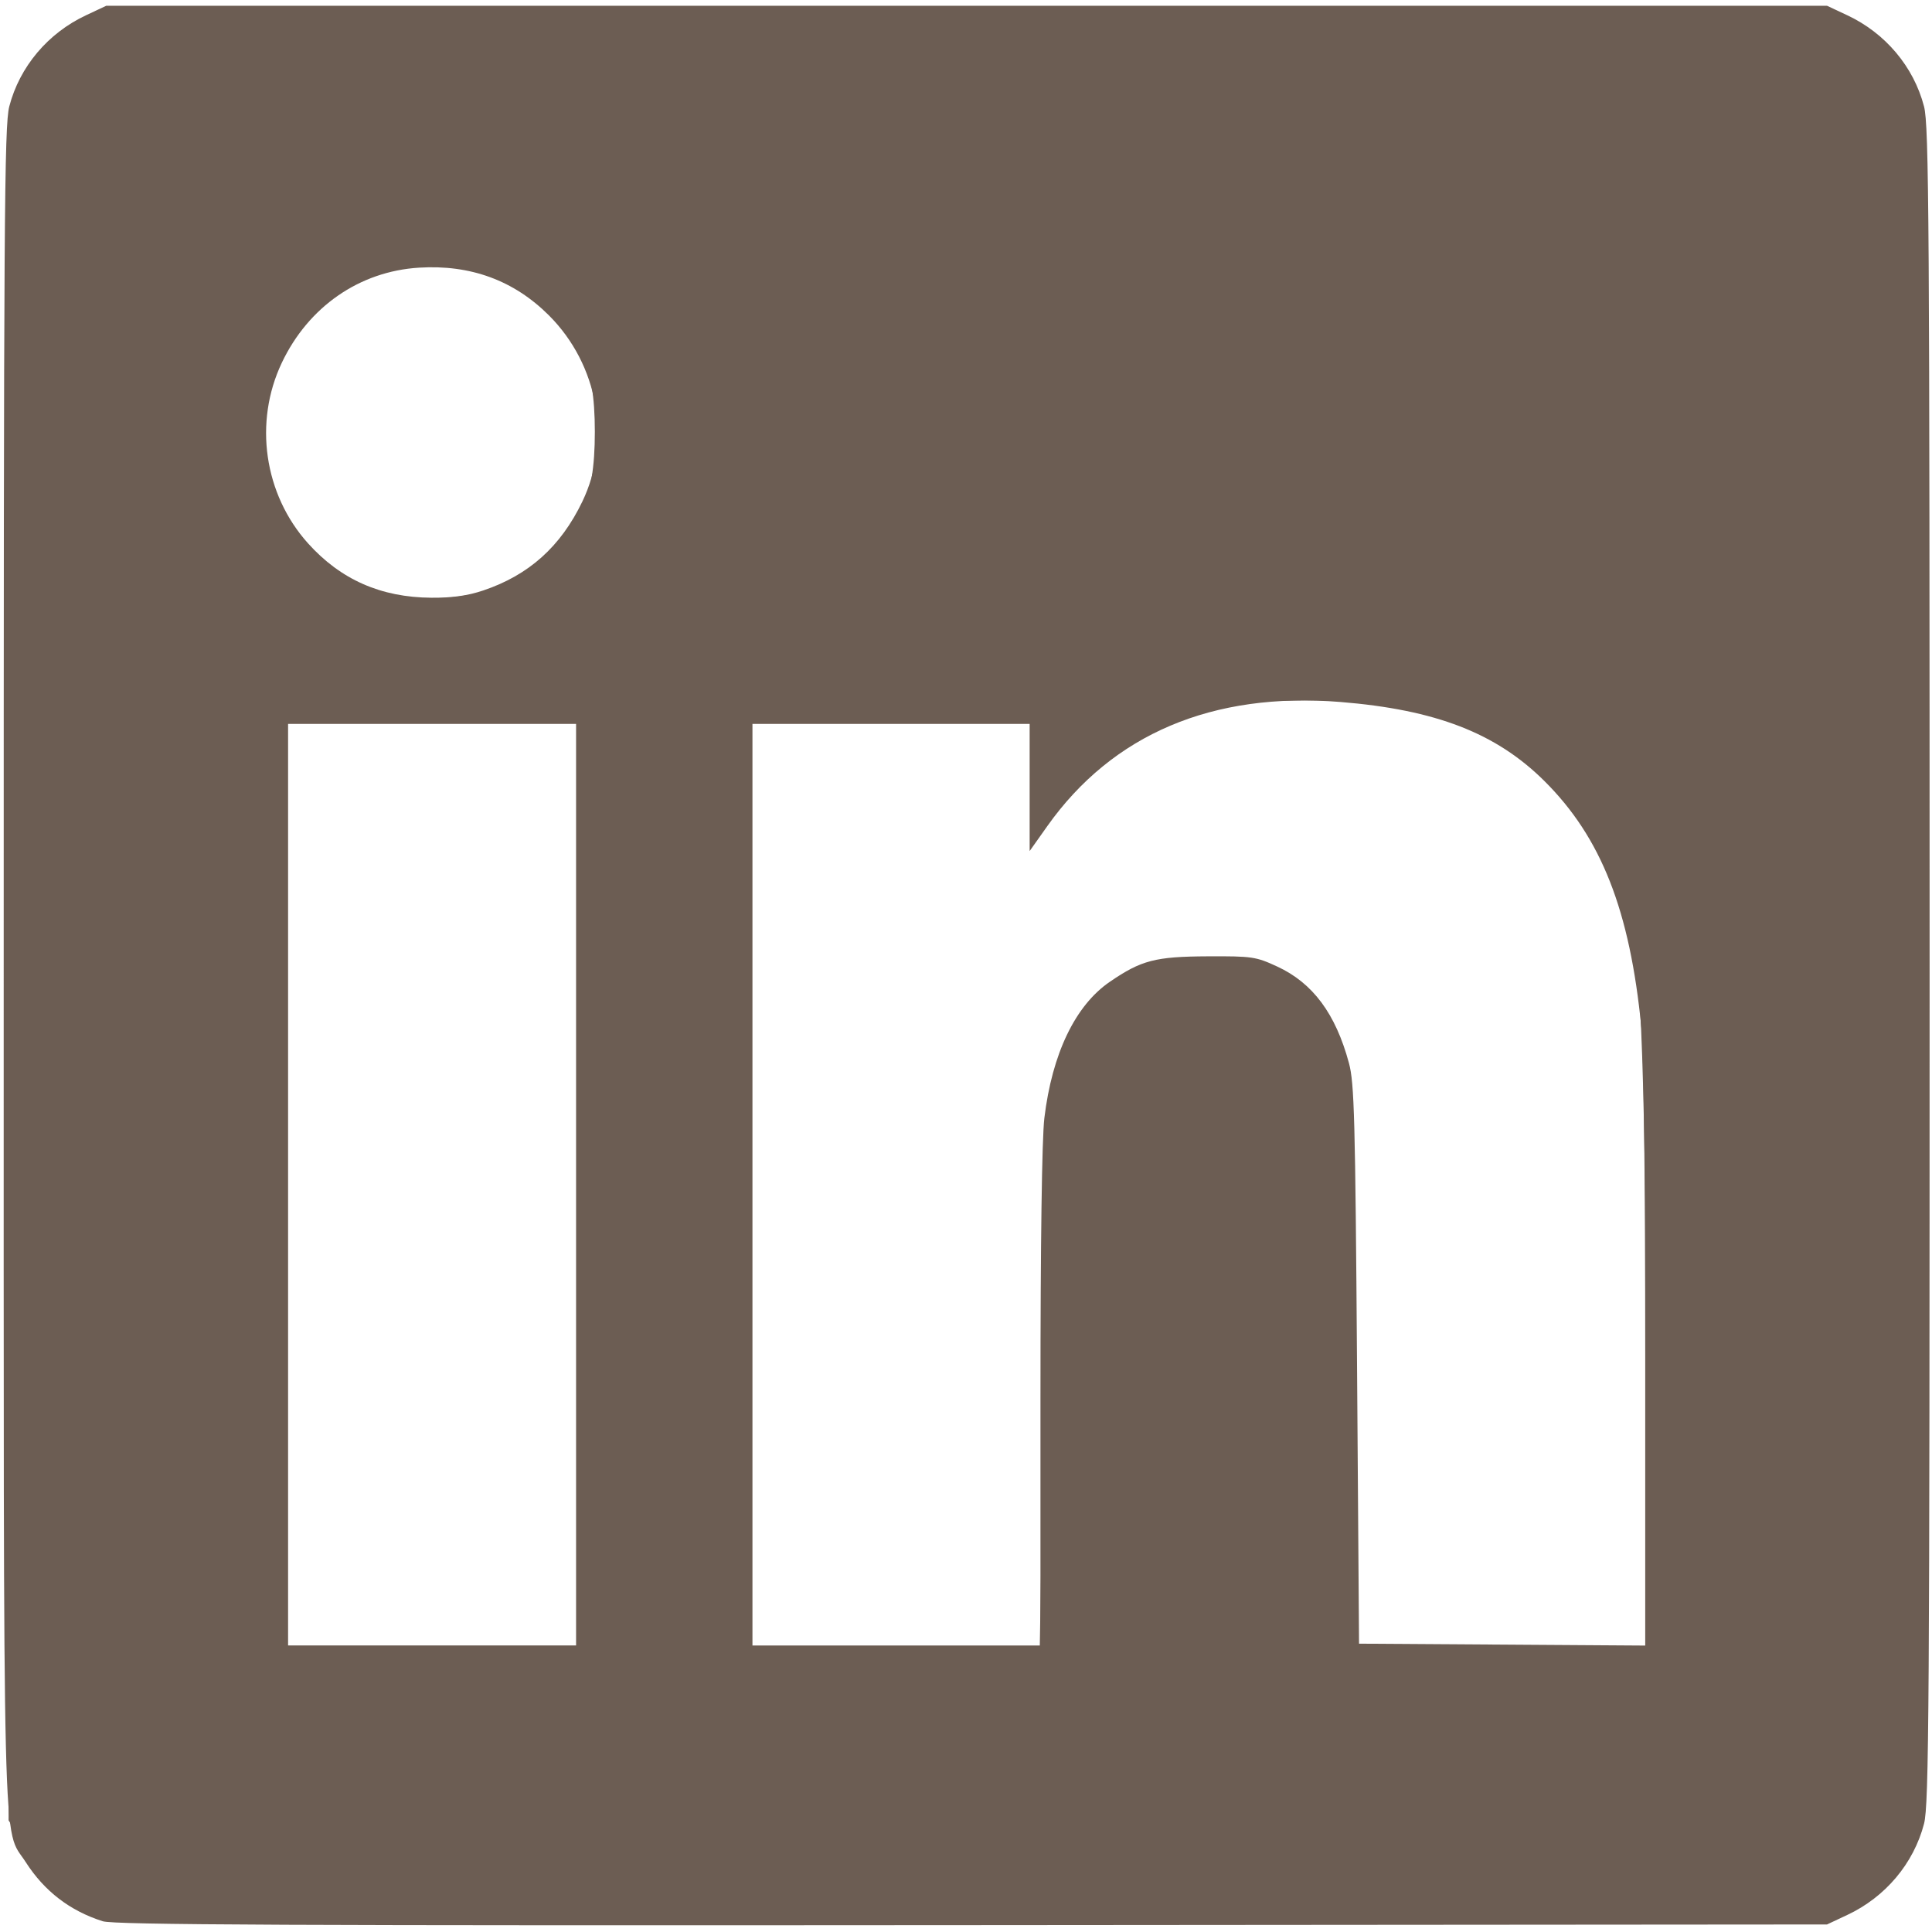 <svg width="142" height="142" viewBox="0 0 142 142" fill="none" xmlns="http://www.w3.org/2000/svg">
<path d="M7.548 141.209C5.141 140.445 3.263 139.003 1.891 136.865C0.16 134.167 0.272 138.734 0.272 70.934C0.272 16.209 0.317 9.223 0.682 7.823C1.442 4.903 3.52 2.435 6.326 1.12L7.812 0.423H71.048H134.283L135.77 1.12C138.575 2.435 140.653 4.903 141.414 7.823C141.779 9.223 141.824 16.209 141.824 70.934C141.824 125.659 141.779 132.645 141.414 134.045C140.653 136.965 138.575 139.433 135.77 140.748L134.283 141.446L71.445 141.495C21.287 141.535 8.393 141.477 7.548 141.209V141.209ZM42.341 87.074V53.207H31.757H21.174V87.074V120.94H31.757H42.341V87.074ZM76.473 102.75C76.473 91.363 76.58 83.67 76.759 82.179C77.329 77.441 79.029 73.9 81.573 72.159C83.89 70.573 84.914 70.307 88.775 70.289C92.027 70.274 92.305 70.314 93.871 71.038C96.489 72.247 98.169 74.509 99.147 78.139C99.542 79.604 99.611 82.191 99.741 100.303L99.888 120.808L110.405 120.877L120.922 120.947V99.691C120.922 86.623 120.813 77.321 120.64 75.544C119.797 66.906 117.69 61.551 113.501 57.394C109.957 53.878 105.52 52.161 98.514 51.594C89.129 50.835 81.772 53.953 76.973 60.723L75.678 62.551V57.879V53.207H65.492H55.305V87.074V120.941H65.888H76.472L76.473 102.75L76.473 102.75ZM35.522 43.397C38.872 42.269 41.211 40.17 42.799 36.869C44.966 32.365 43.971 26.806 40.349 23.184C37.776 20.611 34.581 19.437 30.795 19.673C26.417 19.946 22.669 22.544 20.715 26.659C18.636 31.036 19.404 36.335 22.64 39.935C25.039 42.602 27.999 43.908 31.7 43.932C33.249 43.943 34.368 43.786 35.522 43.397V43.397Z" fill="#6C5D53"/>
<path d="M5.72 140.045C4.777 139.59 3.246 137.997 2.318 136.505L0.631 133.792L0.786 70.886C0.922 15.95 1.089 7.696 2.105 5.731C4.643 0.823 0.174 1.122 71.091 1.122H135.545L137.865 3.201C139.252 4.444 140.465 6.496 140.882 8.304C141.797 12.268 141.801 129.803 140.887 133.792C140.441 135.736 139.31 137.558 137.721 138.894L135.248 140.973L71.341 140.922C26.757 140.886 6.916 140.621 5.72 140.045ZM42.586 86.923V52.527H31.625H20.664V86.923V121.318H31.625H42.586V86.923ZM76.762 100.719C77.135 78.438 77.433 76.673 81.445 72.972C83.024 71.515 84.476 71.051 88.195 70.814C92.406 70.546 93.187 70.727 95.219 72.436C98.893 75.528 99.283 78.249 99.283 100.806V121.318H110.305H121.328L121.027 95.805C120.764 73.529 120.551 69.812 119.351 66.512C115.442 55.756 108.651 51.404 95.881 51.474C87.782 51.518 84.874 52.606 79.55 57.587L75.848 61.049V56.767V52.484L65.454 52.694L55.059 52.905L54.863 87.112L54.666 121.318H65.542H76.418L76.762 100.719ZM38.602 42.21C42.575 39.244 43.72 36.9 43.72 31.738C43.72 26.595 42.573 24.231 38.657 21.307C33.87 17.733 24.572 19.562 21.442 24.694C17.382 31.35 19.693 40.197 26.269 43.179C29.465 44.627 36.058 44.11 38.602 42.21V42.21Z" fill="#6C5D53"/>
</svg>
